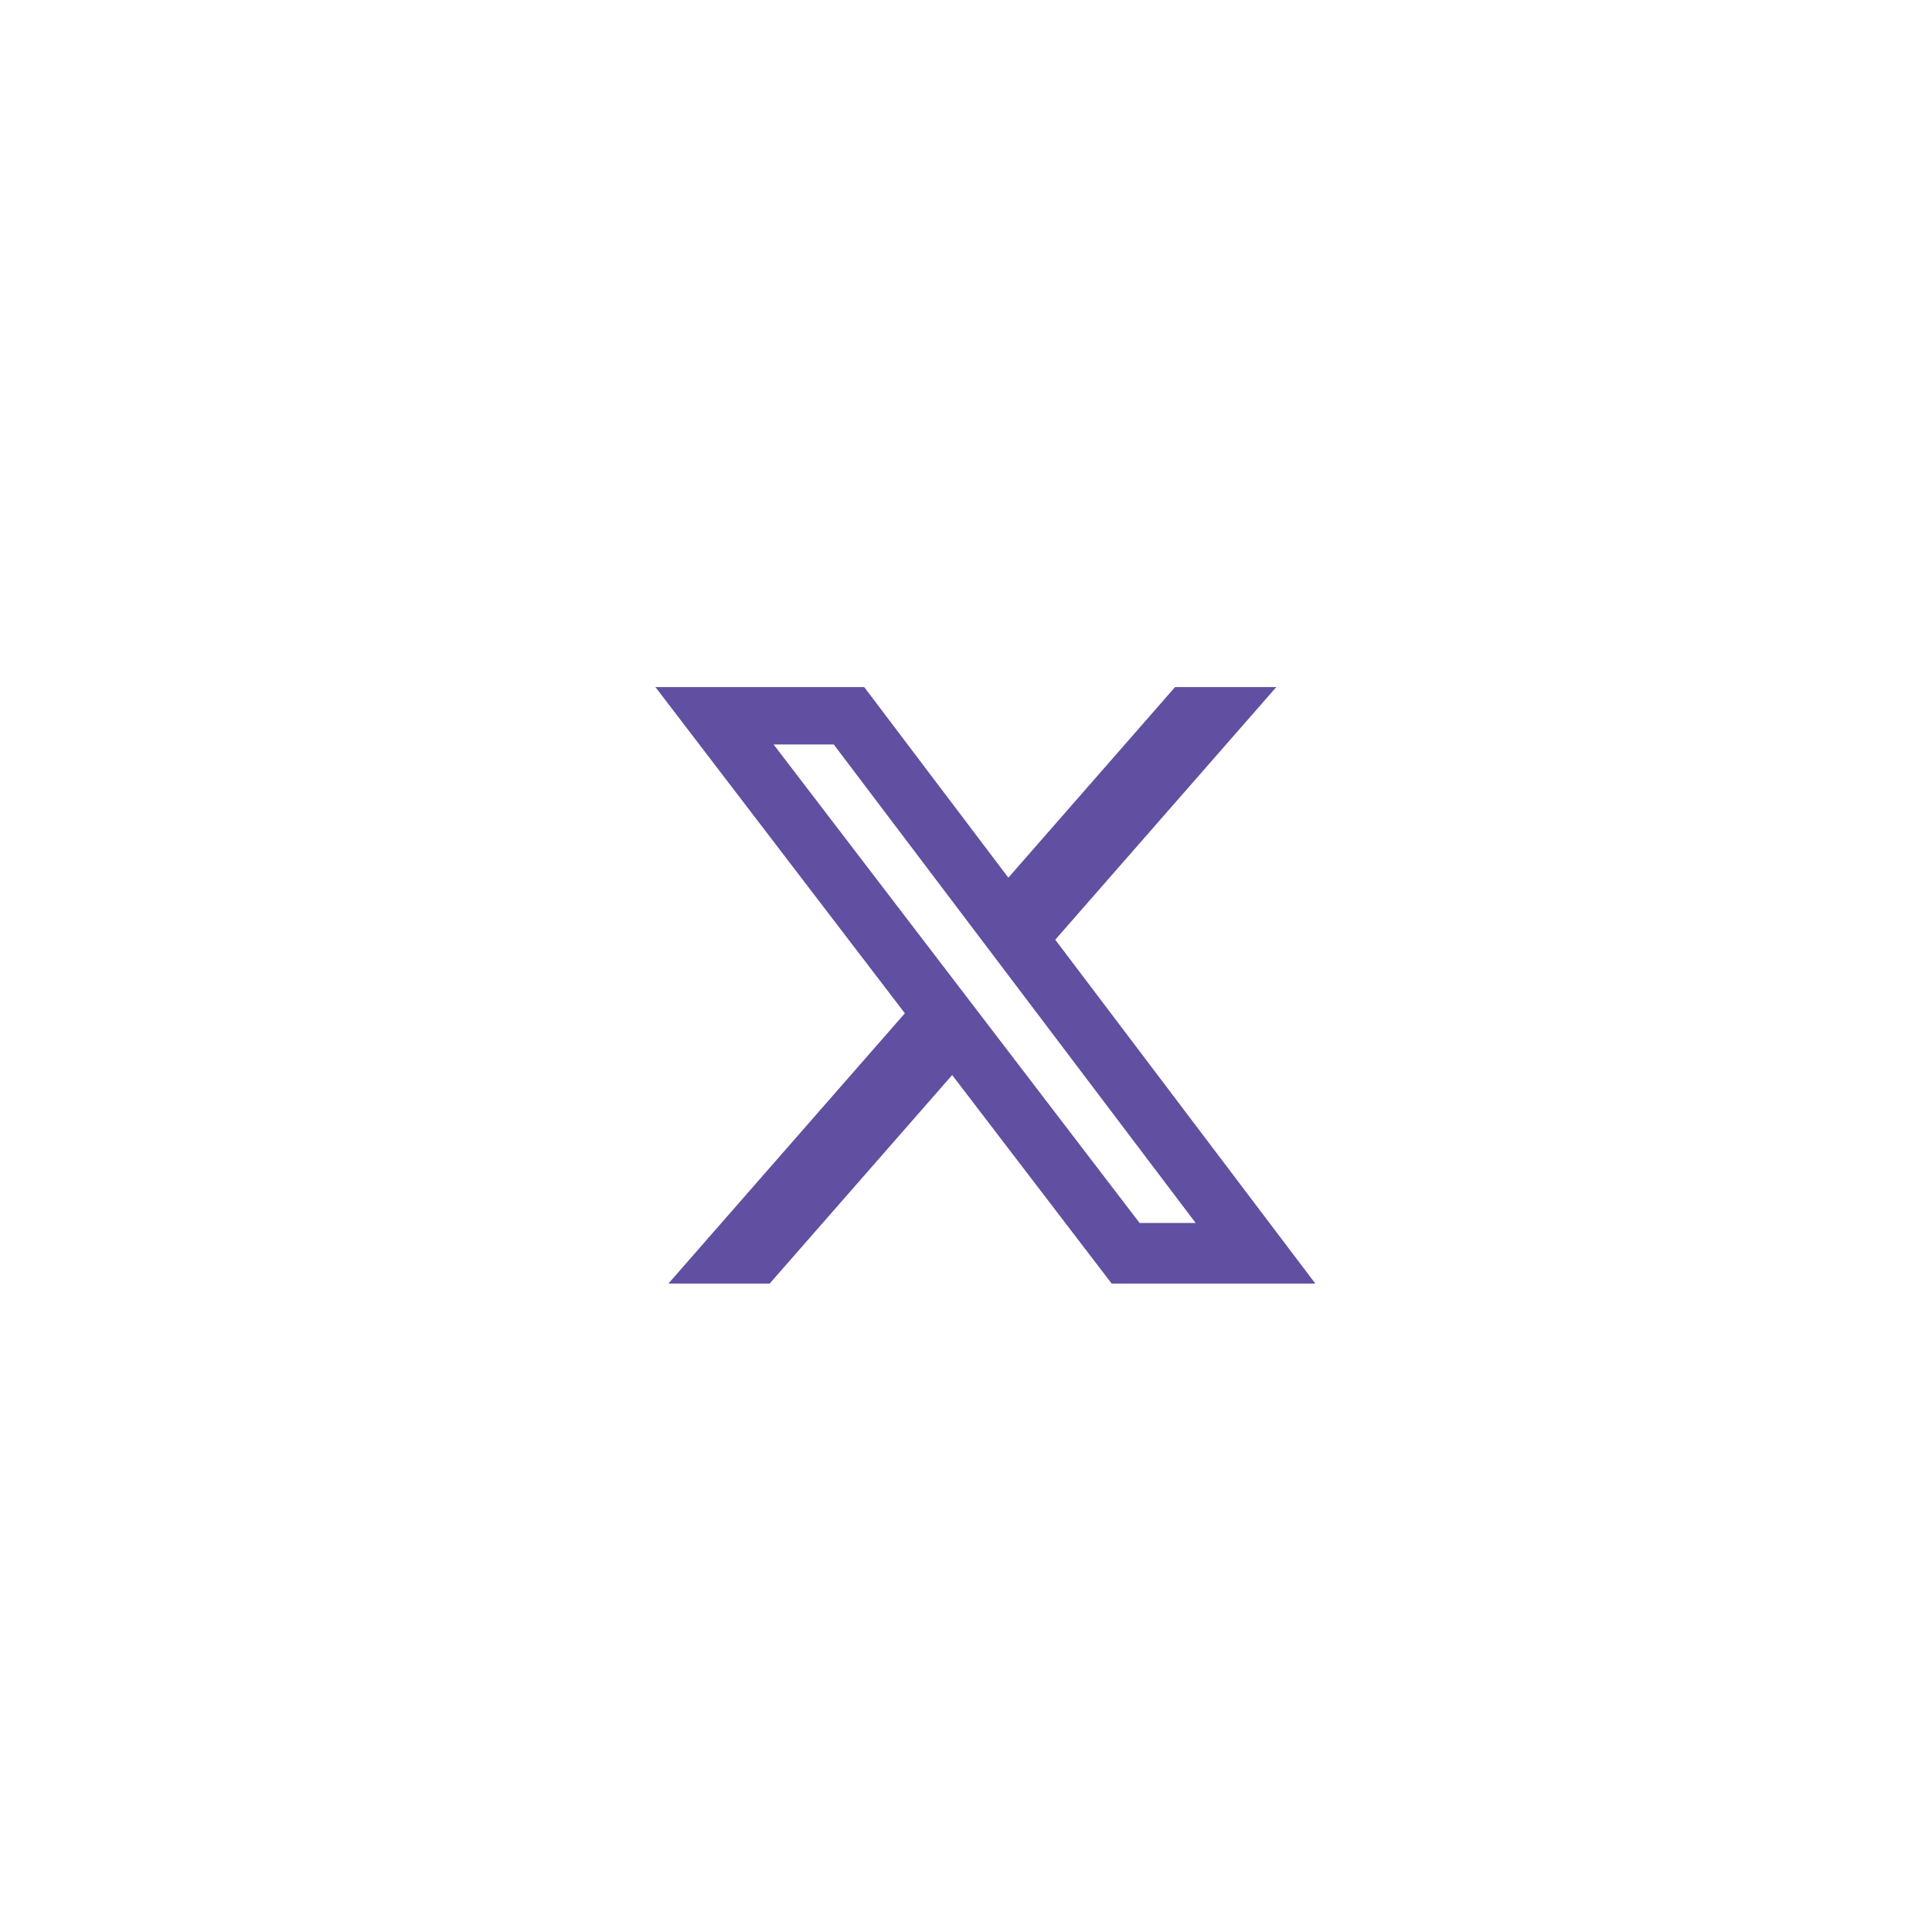   <svg xmlns="http://www.w3.org/2000/svg" width="50" height="50" viewBox="0 0 50 50" fill="none">
                                <g filter="url(#filter0_bd_796_1887)">
                                <circle cx="25" cy="25" r="24.5" stroke="url(#paint0_linear_796_1887)" shape-rendering="crispEdges"/>
                                </g>
                                <path d="M30.412 17.781H33.031L27.31 24.32L34.041 33.219H28.77L24.642 27.822L19.919 33.219H17.298L23.418 26.224L16.962 17.781H22.365L26.096 22.714L30.411 17.781H30.412ZM29.493 31.651H30.944L21.577 19.266H20.02L29.493 31.651Z" fill="#614FA1"/>
                                <defs>
                                <filter id="filter0_bd_796_1887" x="-50" y="-50" width="186" height="186" filterUnits="userSpaceOnUse" color-interpolation-filters="sRGB">
                                <feFlood flood-opacity="0" result="BackgroundImageFix"/>
                                <feGaussianBlur in="BackgroundImageFix" stdDeviation="25"/>
                                <feComposite in2="SourceAlpha" operator="in" result="effect1_backgroundBlur_796_1887"/>
                                <feColorMatrix in="SourceAlpha" type="matrix" values="0 0 0 0 0 0 0 0 0 0 0 0 0 0 0 0 0 0 127 0" result="hardAlpha"/>
                                <feOffset dx="46" dy="46"/>
                                <feGaussianBlur stdDeviation="20"/>
                                <feComposite in2="hardAlpha" operator="out"/>
                                <feColorMatrix type="matrix" values="0 0 0 0 0.017 0 0 0 0 0.087 0 0 0 0 0.09 0 0 0 0.2 0"/>
                                <feBlend mode="normal" in2="effect1_backgroundBlur_796_1887" result="effect2_dropShadow_796_1887"/>
                                <feBlend mode="normal" in="SourceGraphic" in2="effect2_dropShadow_796_1887" result="shape"/>
                                </filter>
                                <linearGradient id="paint0_linear_796_1887" x1="13.056" y1="-18.056" x2="52.674" y2="36.567" gradientUnits="userSpaceOnUse">
                                <stop stop-color="white"/>
                                <stop offset="0.238" stop-opacity="0"/>
                                <stop offset="0.472" stop-color="#614FA1"/>
                                <stop offset="0.813" stop-color="#614FA1"/>
                                <stop offset="1" stop-color="#000749" stop-opacity="0"/>
                                </linearGradient>
                                </defs>
                                </svg>